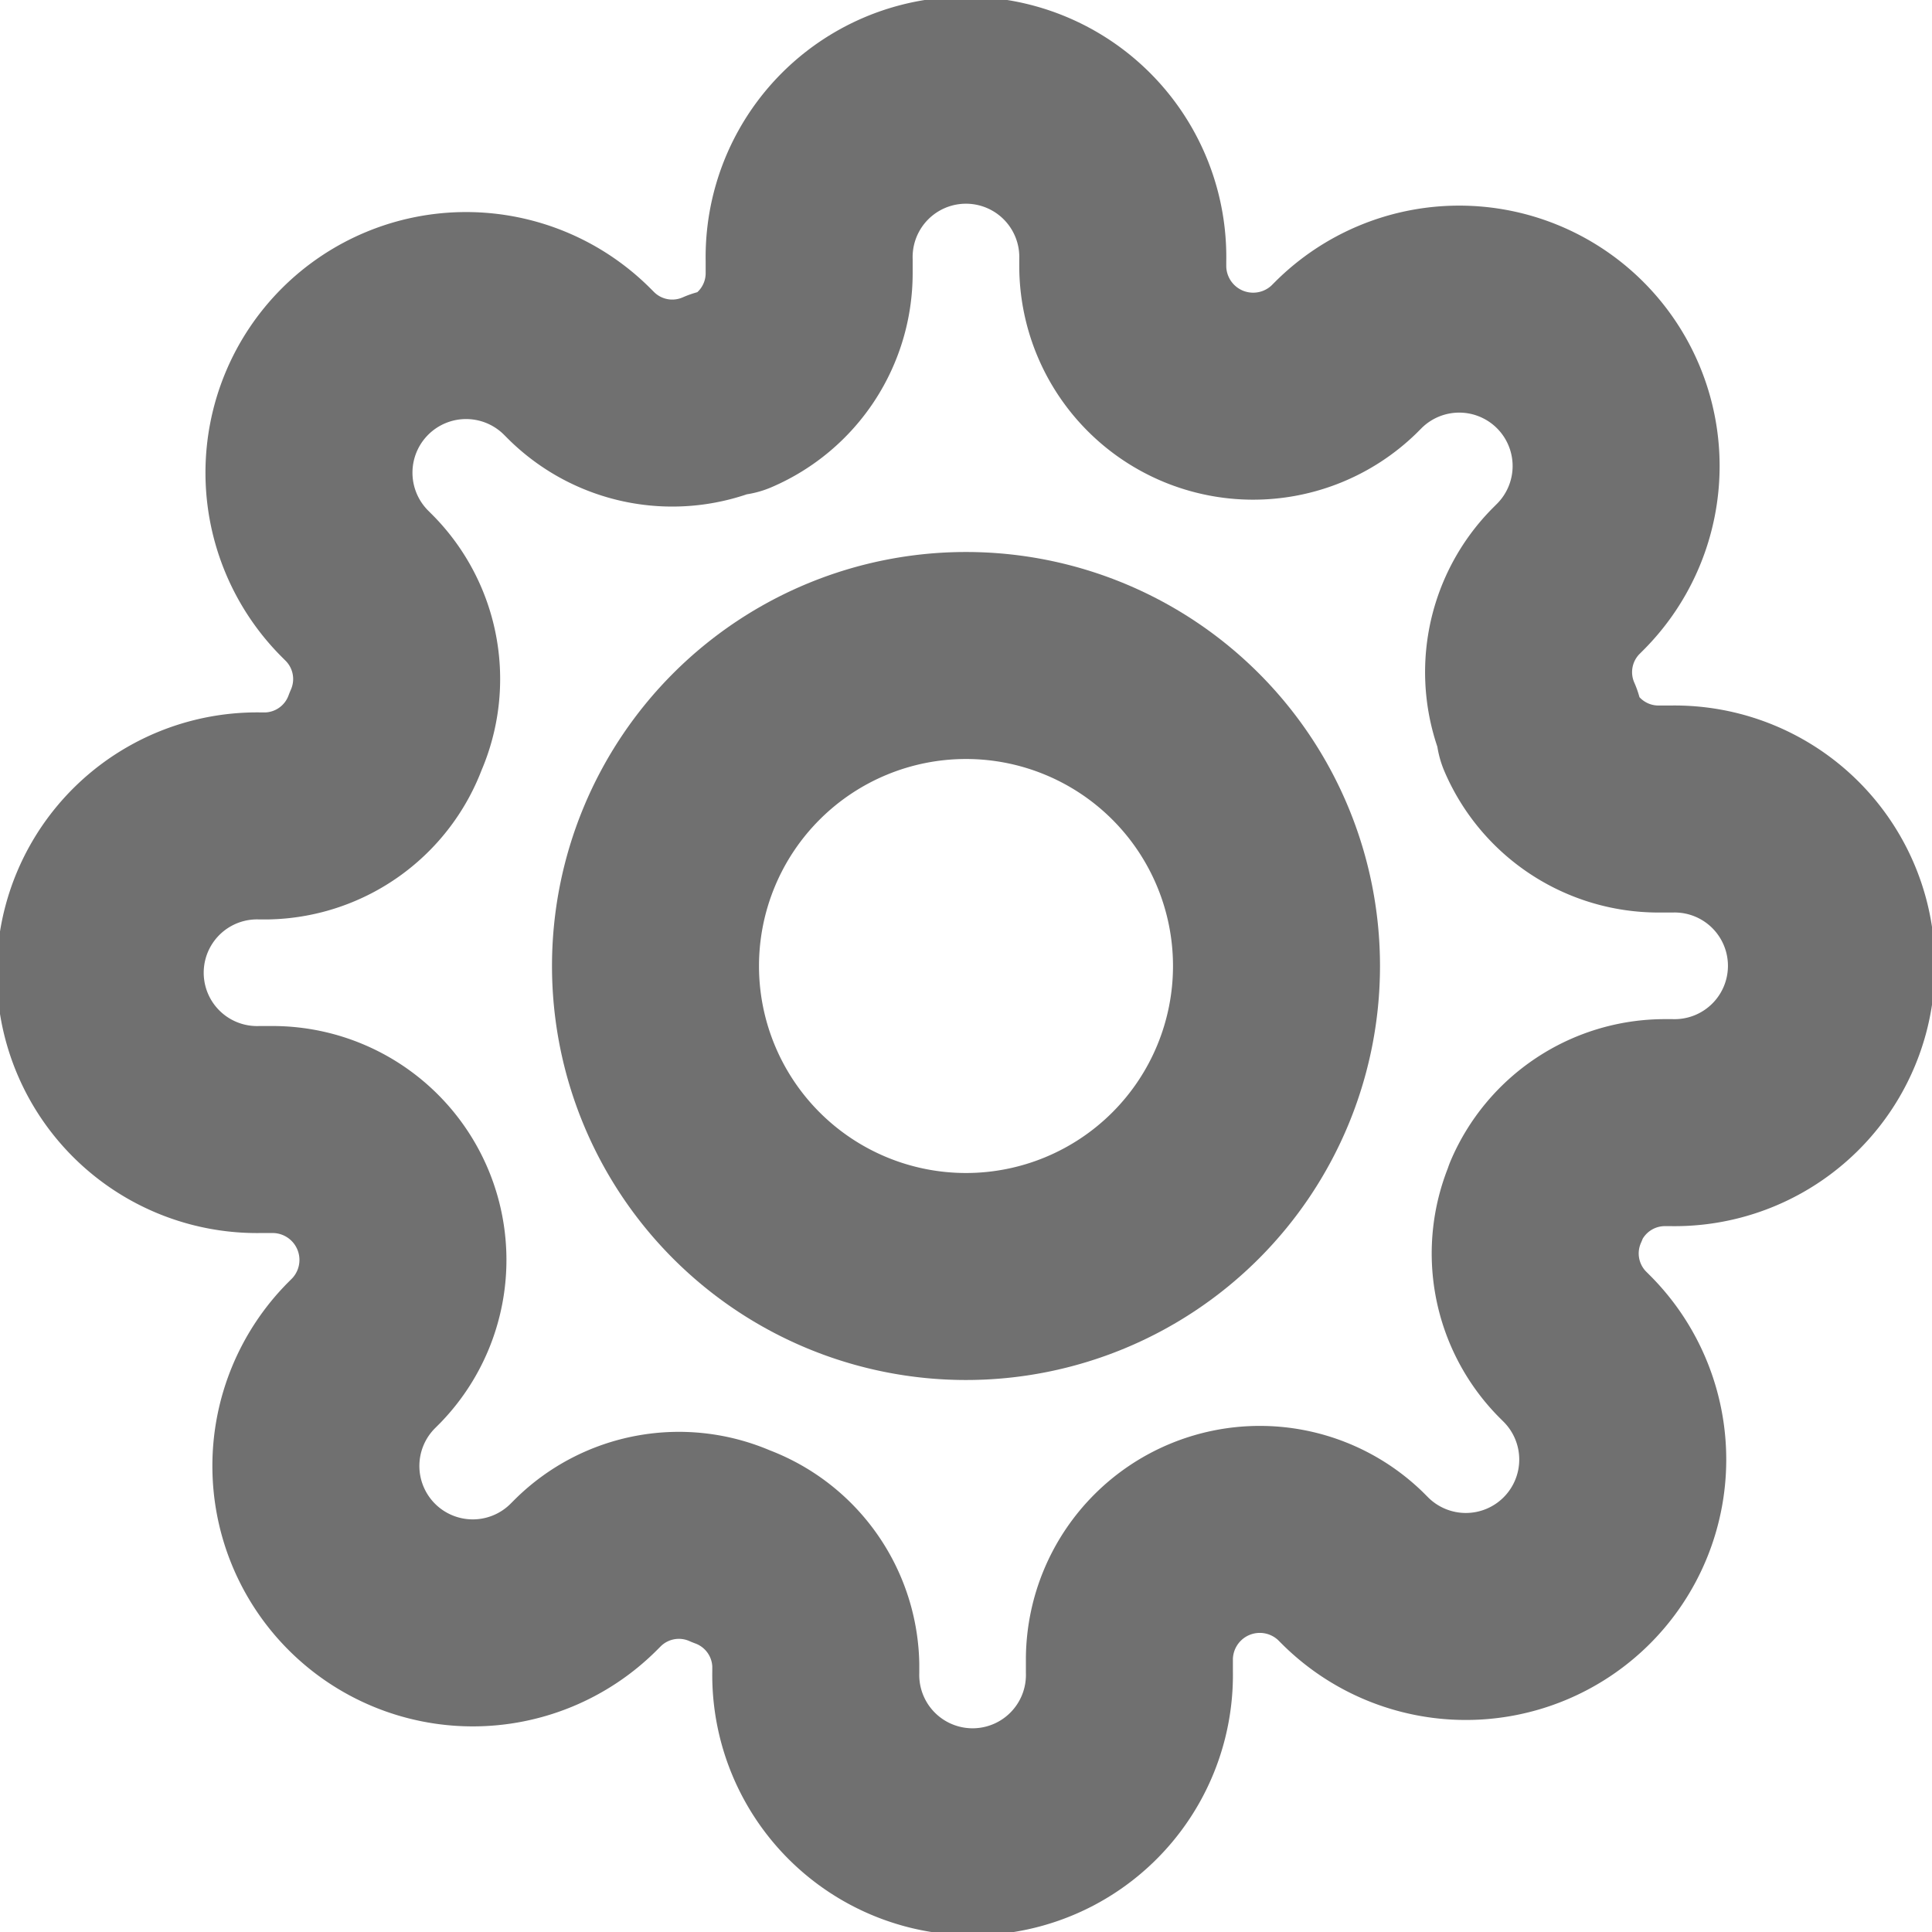 <svg id="Icon_feather-settings" data-name="Icon feather-settings" xmlns="http://www.w3.org/2000/svg" width="28" height="28" viewBox="0 0 28 28">
  <path id="パス_3224" data-name="パス 3224" d="M22.5,18A4.5,4.5,0,1,1,18,13.5,4.5,4.5,0,0,1,22.5,18Z" transform="translate(-4 -4)" fill="none" stroke="#707070" stroke-linecap="round" stroke-linejoin="round" stroke-width="3"/>
  <path id="パス_3225" data-name="パス 3225" d="M22.409,17.409a1.875,1.875,0,0,0,.375,2.068l.068.068a2.274,2.274,0,1,1-3.216,3.216l-.068-.068a1.89,1.89,0,0,0-3.2,1.341v.193a2.273,2.273,0,1,1-4.545,0v-.1a1.875,1.875,0,0,0-1.227-1.716,1.875,1.875,0,0,0-2.068.375l-.068.068a2.274,2.274,0,1,1-3.216-3.216l.068-.068a1.89,1.89,0,0,0-1.341-3.2H3.773a2.273,2.273,0,1,1,0-4.545h.1a1.875,1.875,0,0,0,1.716-1.227,1.875,1.875,0,0,0-.375-2.068l-.068-.068A2.274,2.274,0,1,1,8.364,5.239l.068.068a1.875,1.875,0,0,0,2.068.375h.091a1.875,1.875,0,0,0,1.136-1.716V3.773a2.273,2.273,0,1,1,4.545,0v.1a1.89,1.89,0,0,0,3.2,1.341l.068-.068a2.274,2.274,0,1,1,3.216,3.216l-.068.068a1.875,1.875,0,0,0-.375,2.068v.091a1.875,1.875,0,0,0,1.716,1.136h.193a2.273,2.273,0,1,1,0,4.545h-.1a1.875,1.875,0,0,0-1.716,1.136Z" transform="translate(0 0)" fill="none" stroke="#707070" stroke-linecap="round" stroke-linejoin="round" stroke-width="3"/>
</svg>

